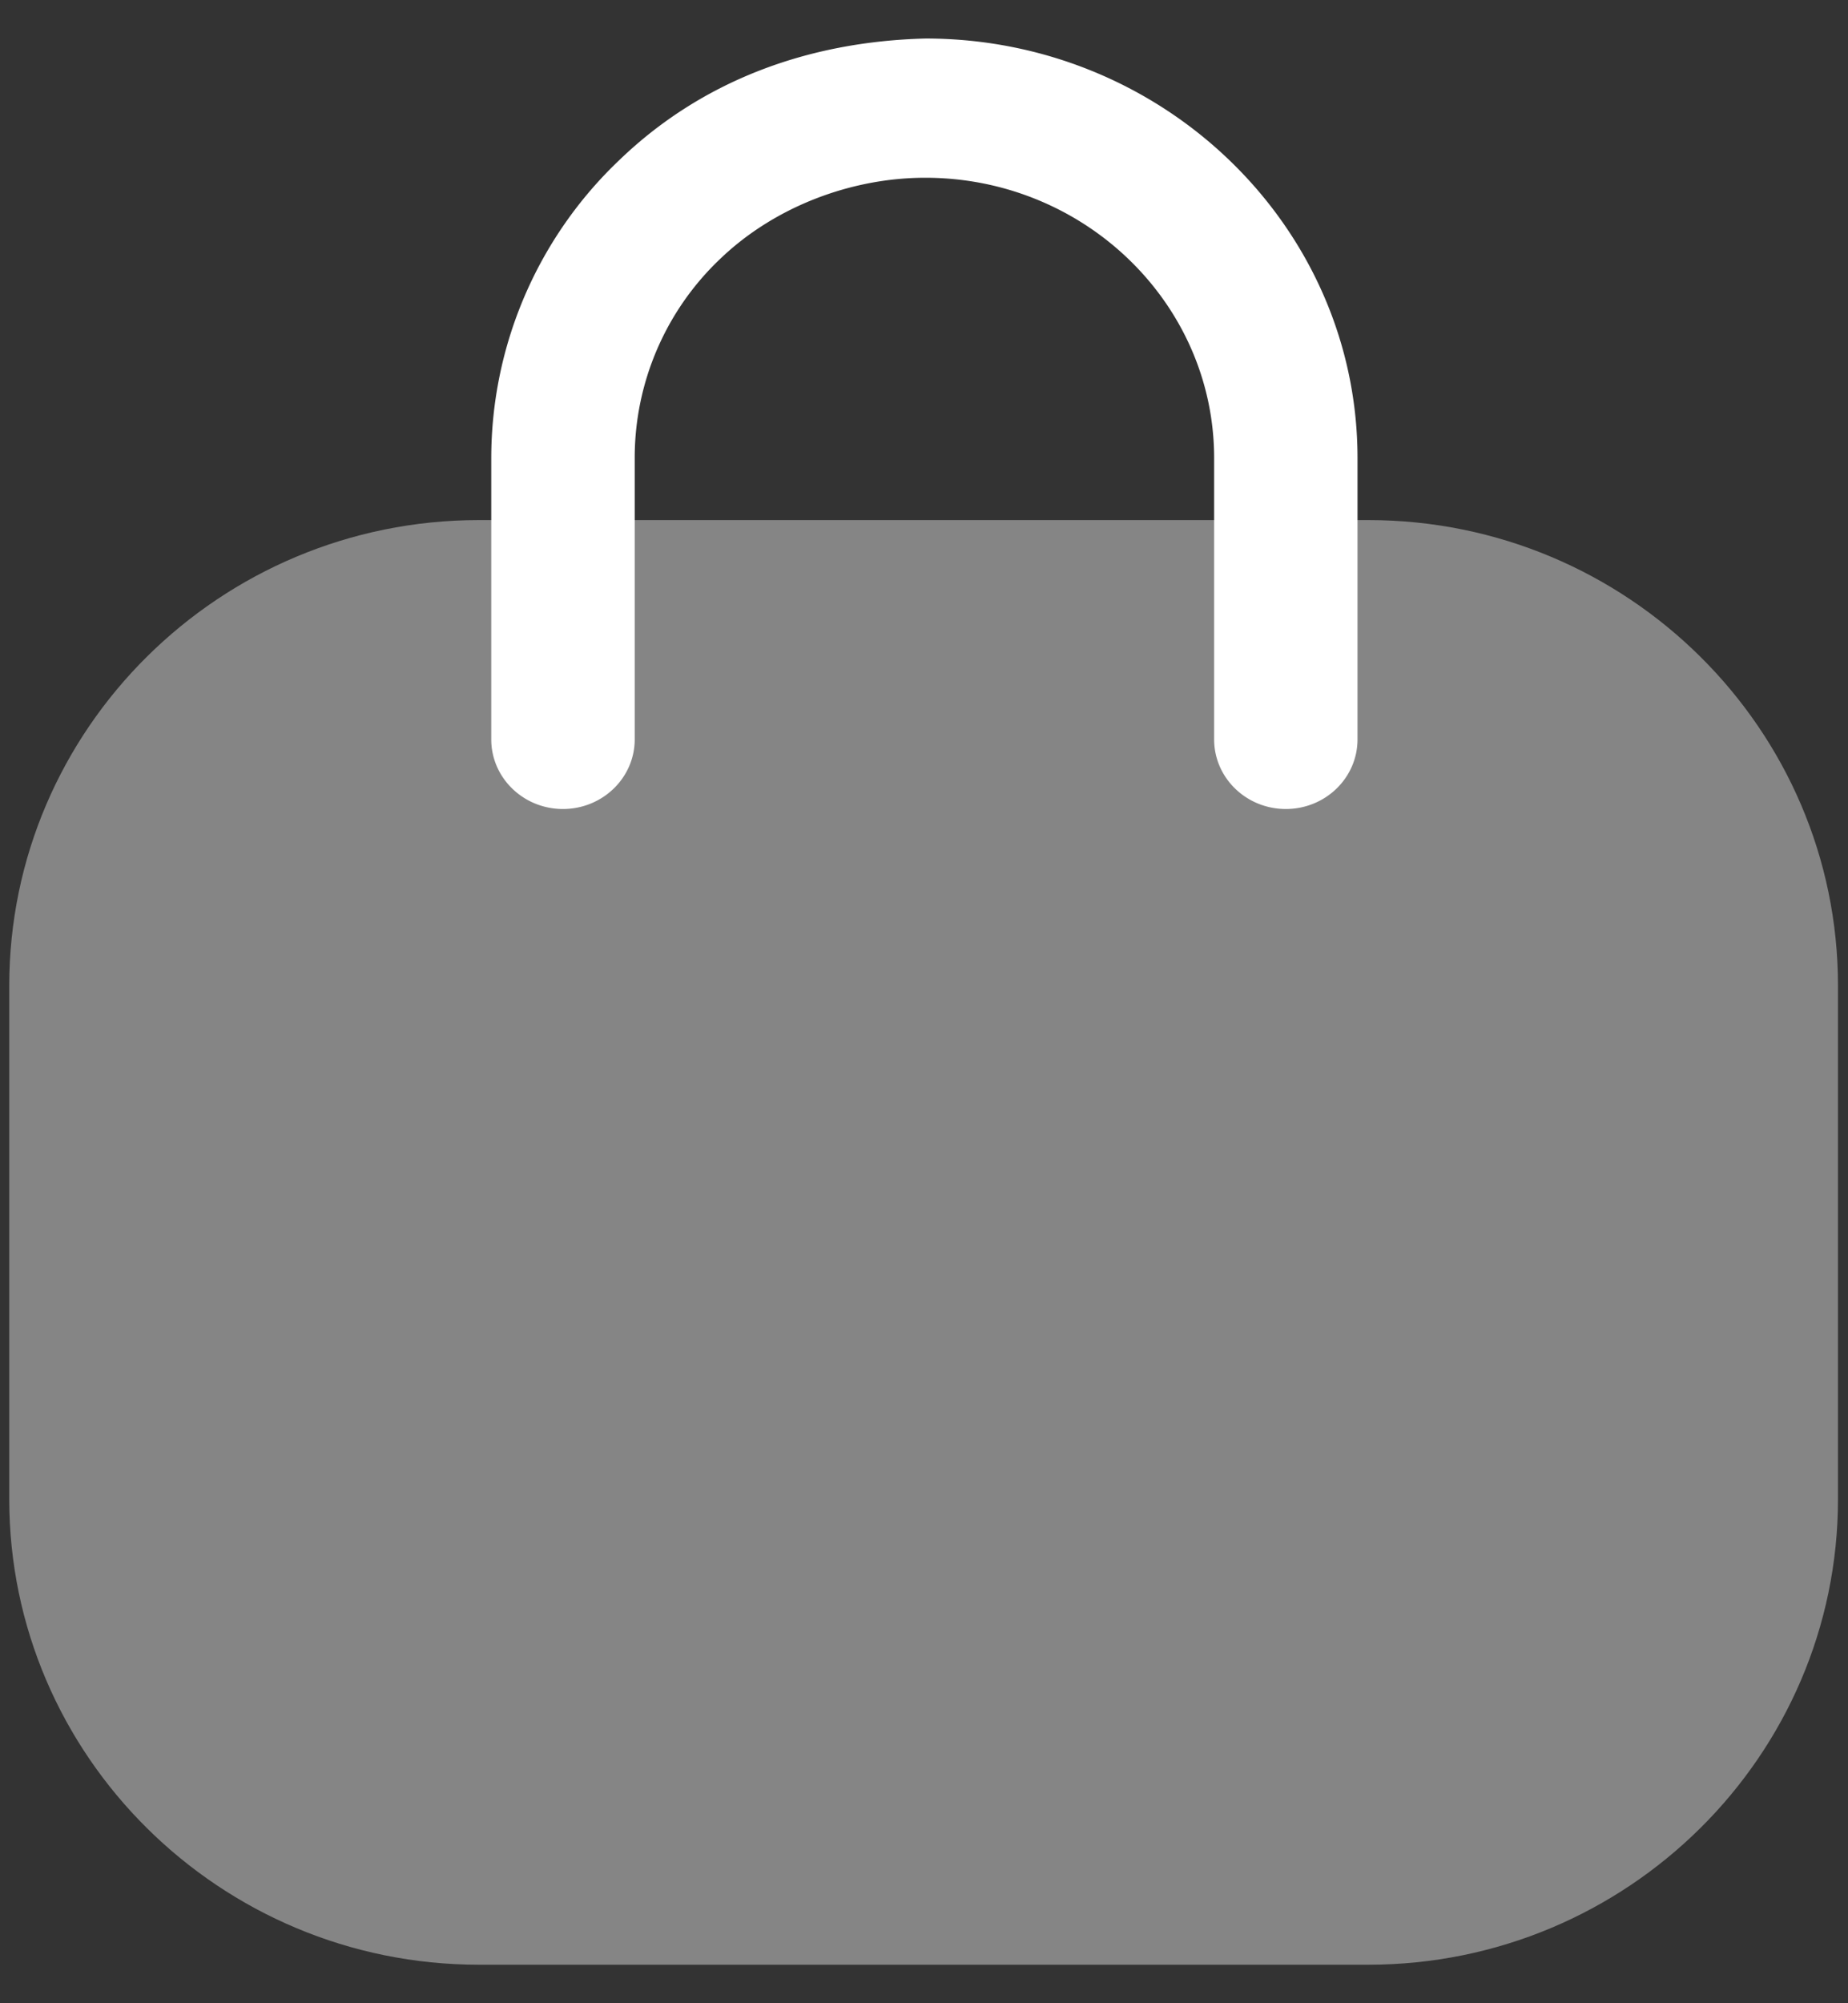 <svg xmlns="http://www.w3.org/2000/svg" width="24" height="26" viewBox="0 0 24 26"><rect x="0" y="0" width="24" height="26" fill="#333333" stroke="none"/><g><g><g opacity=".4"><path fill="#fff" d="M17.77 25.5H6.22c-3.363 0-6.1-2.711-6.1-6.044v-6.662c0-3.333 2.737-6.044 6.1-6.044h11.55c3.363 0 6.1 2.711 6.1 6.044v6.662c0 3.333-2.737 6.044-6.1 6.044"/></g><g><path fill="#fff" d="M16.699 10.5c-.514 0-.931-.405-.931-.903v-3.65c0-2.008-1.684-3.64-3.752-3.64-.952 0-1.951.37-2.663 1.053a3.559 3.559 0 0 0-1.11 2.57v3.667c0 .498-.418.903-.932.903s-.931-.405-.931-.903v-3.65a5.337 5.337 0 0 1 1.662-3.868C9.106 1.054 10.482.539 12.02.5c3.091 0 5.61 2.443 5.61 5.446v3.65c0 .5-.417.904-.931.904"/></g></g></g></svg>